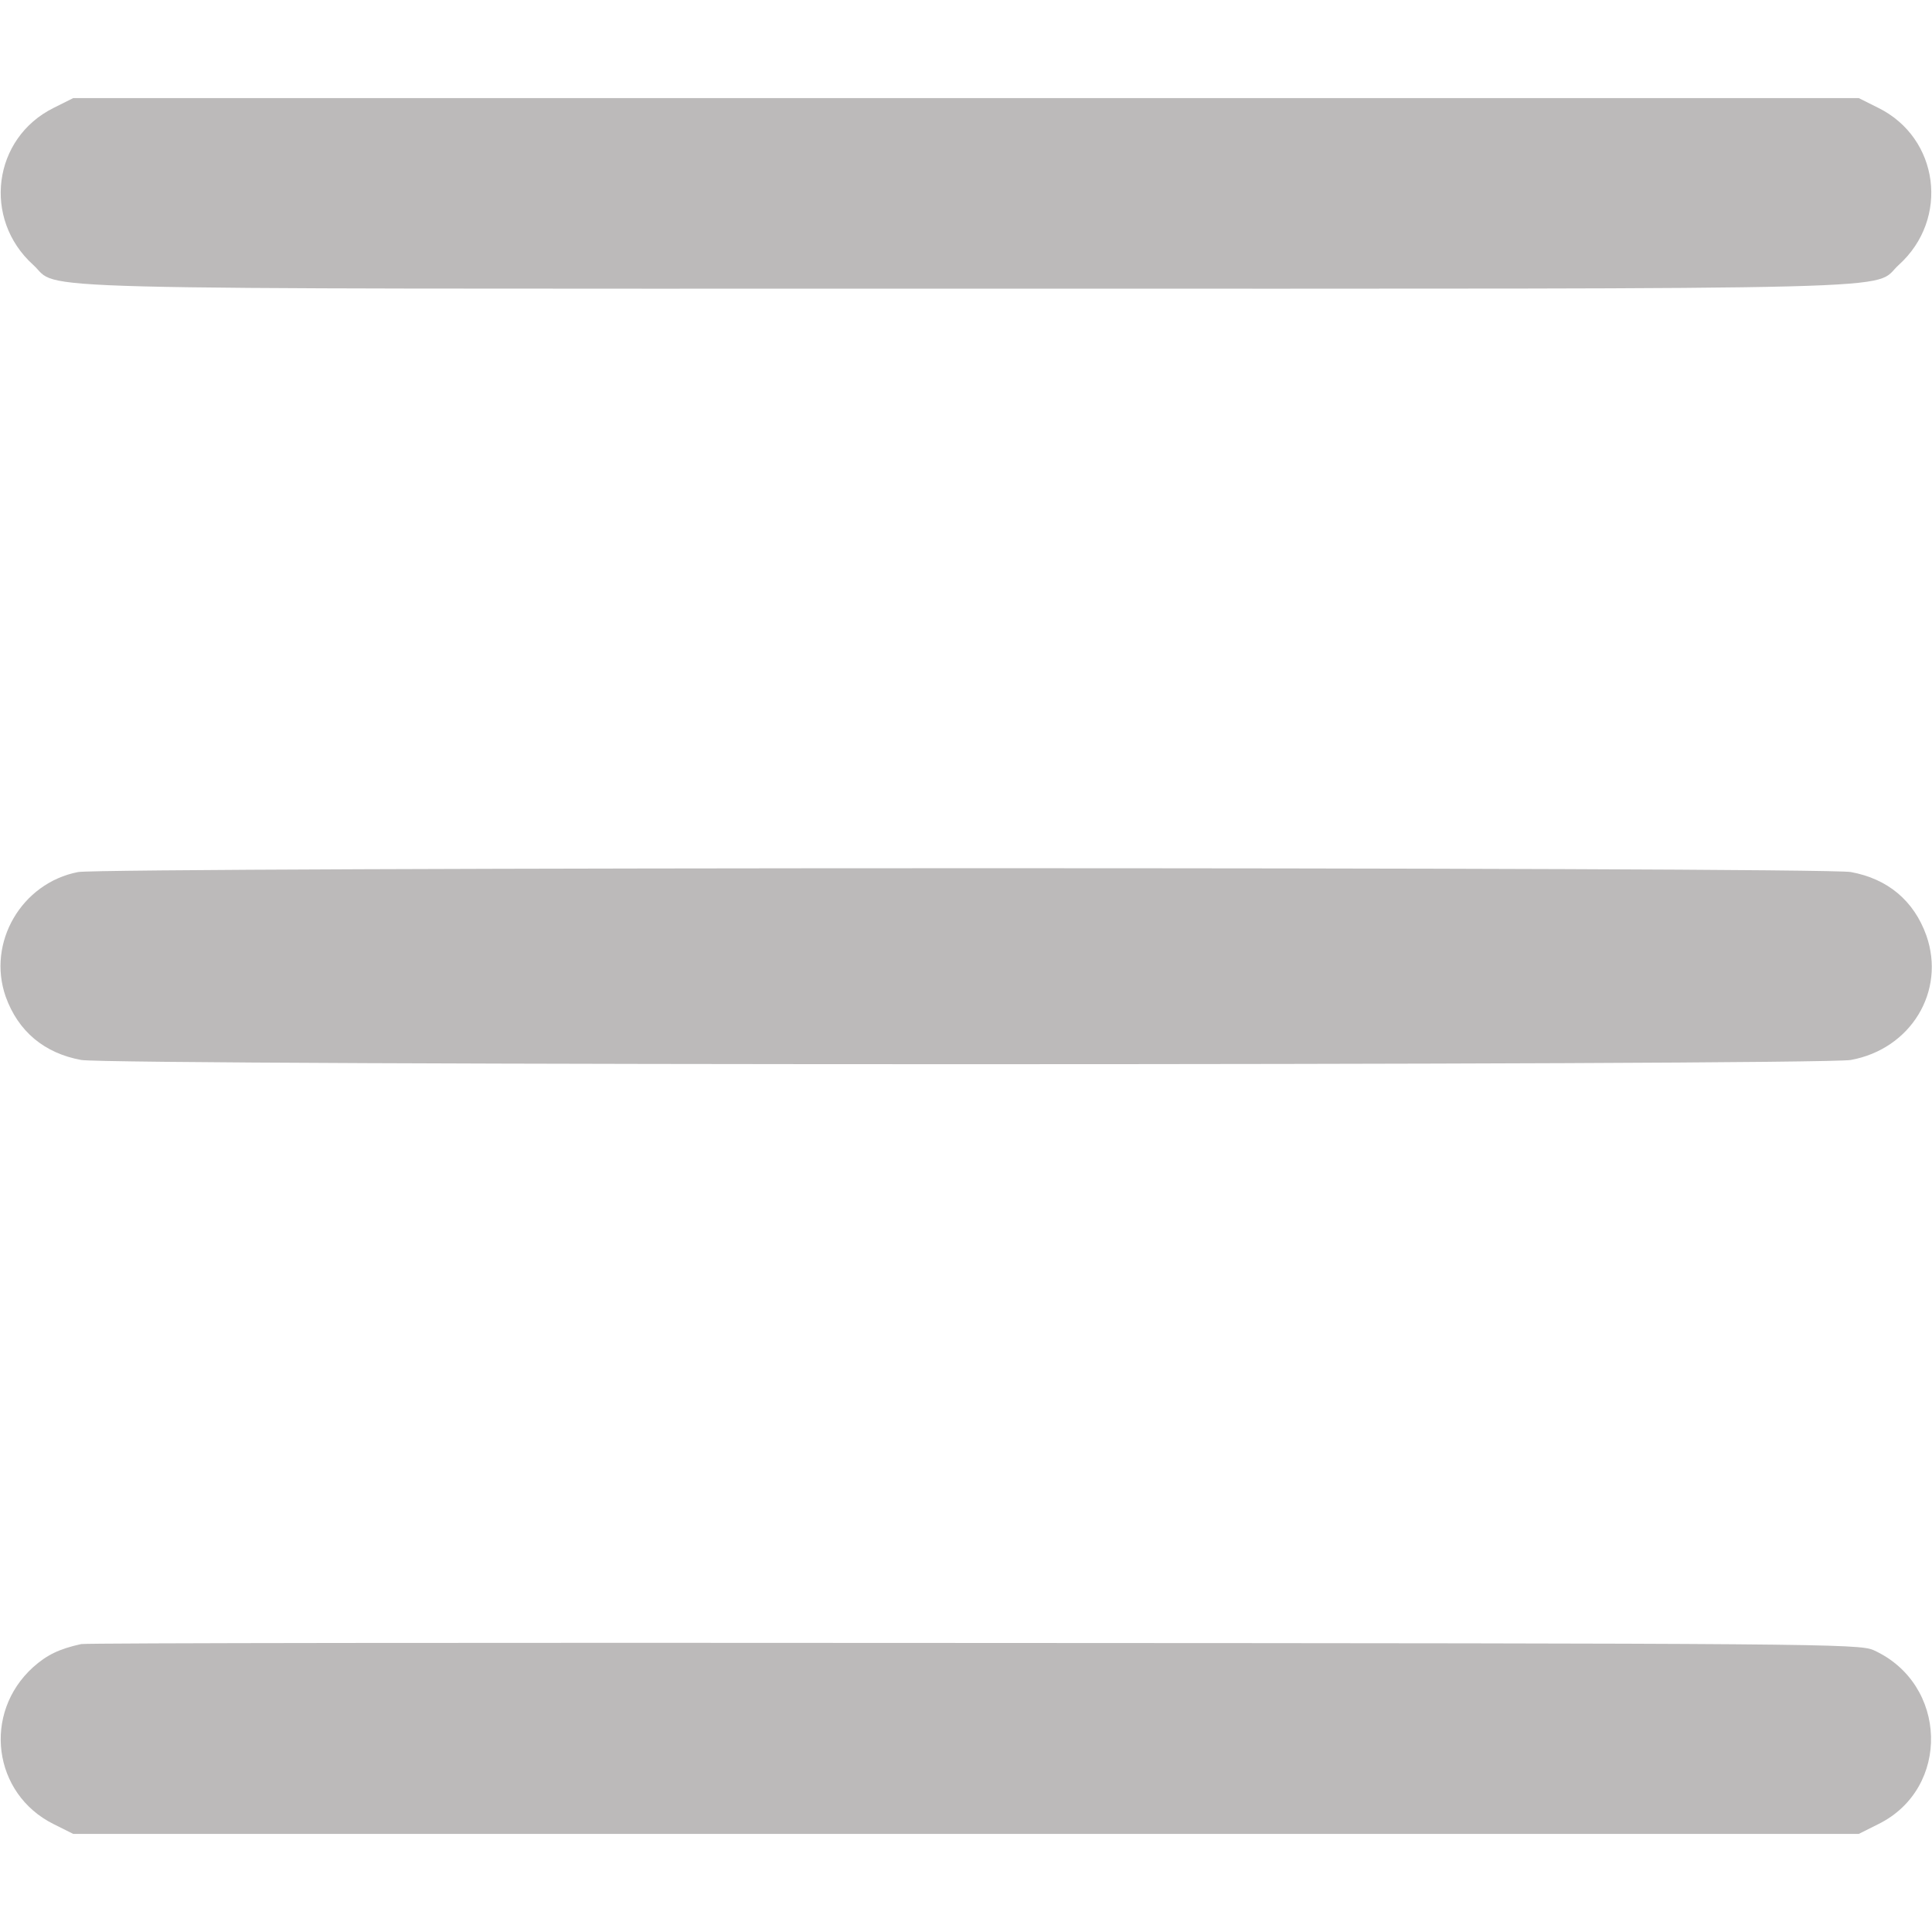 <?xml version="1.0" standalone="no"?>
<!DOCTYPE svg PUBLIC "-//W3C//DTD SVG 20010904//EN"
 "http://www.w3.org/TR/2001/REC-SVG-20010904/DTD/svg10.dtd">
<svg version="1.0" xmlns="http://www.w3.org/2000/svg"
 width="12" height="12" viewBox="0 0 512 512"
 preserveAspectRatio="xMidYMid meet">

<g transform="translate(0,512) scale(0.1,-0.1)"
fill="#bcbaba" stroke="none">
<path d="M142 4834 c-161 -80 -189 -294 -54 -416 75 -68 -118 -63 2472 -63
2590 0 2397 -5 2472 63 135 122 107 336 -54 416 l-52 26 -2366 0 -2366 0 -52
-26z"/>
<path d="M207 2809 c-150 -29 -242 -187 -192 -330 33 -92 102 -150 200 -168
82 -15 4608 -15 4690 0 159 29 252 182 200 330 -33 92 -102 150 -200 168 -75
14 -4626 13 -4698 0z"/>
<path d="M215 763 c-59 -13 -91 -29 -127 -61 -135 -122 -107 -336 54 -416 l52
-26 2366 0 2366 0 52 26 c192 95 184 372 -13 461 -38 17 -150 18 -2385 19
-1290 1 -2354 0 -2365 -3z"/>
</g>
</svg>
